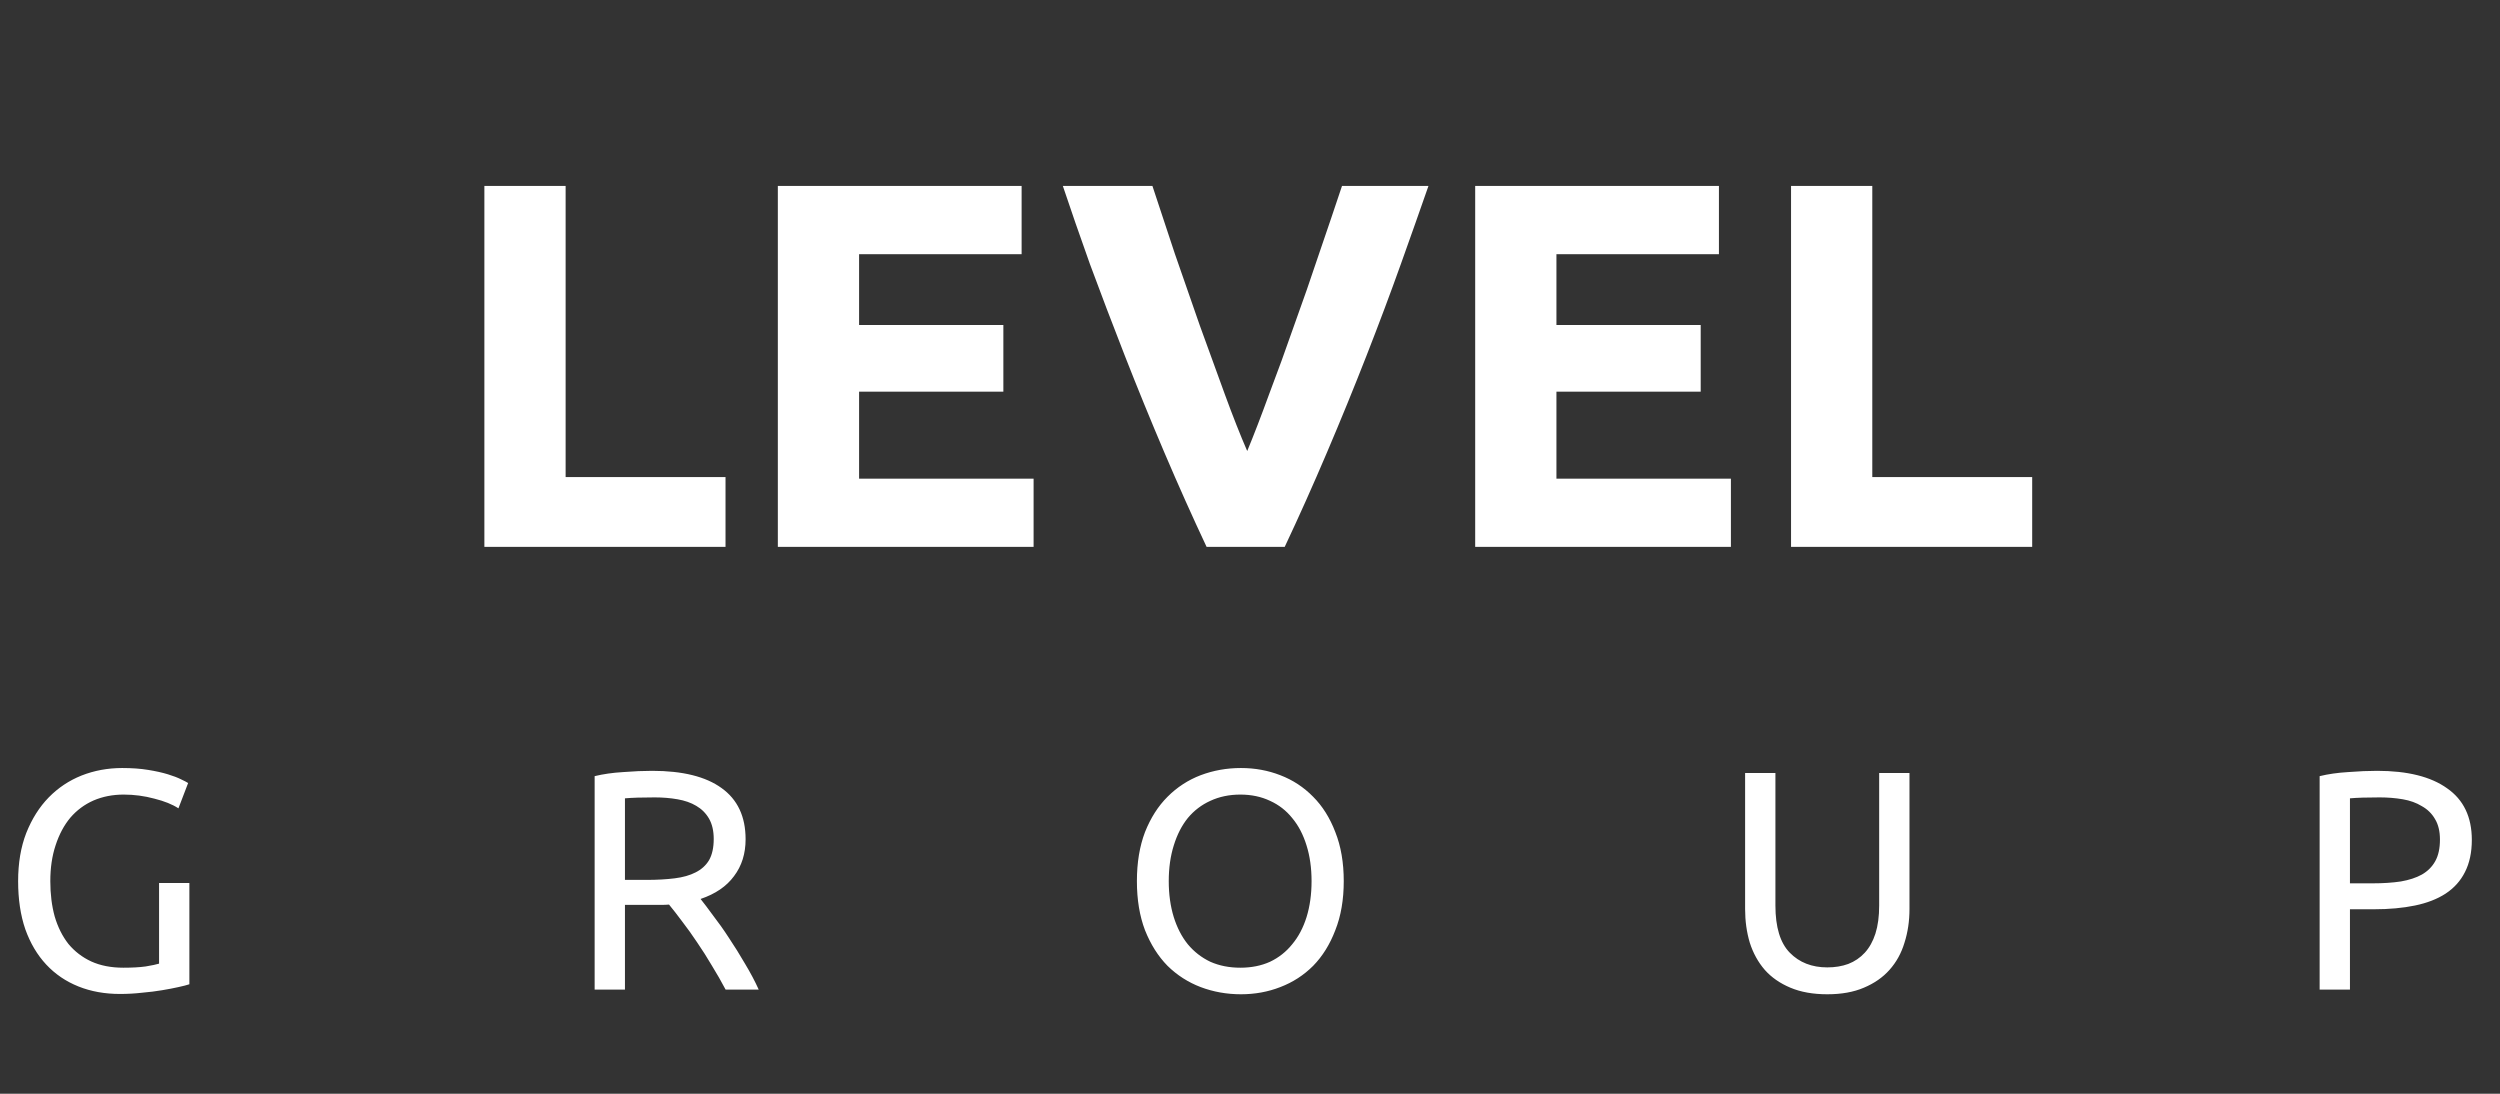 <svg width="96" height="42" viewBox="0 0 96 42" fill="none" xmlns="http://www.w3.org/2000/svg">
<rect x="0" y="0" width="96" height="42" fill="#333333" stroke="none"/>
<path d="M6.108 33.908H7.272V37.796C7.176 37.828 7.036 37.864 6.852 37.904C6.676 37.944 6.468 37.984 6.228 38.024C5.996 38.064 5.74 38.096 5.46 38.12C5.18 38.152 4.896 38.168 4.608 38.168C4.024 38.168 3.492 38.072 3.012 37.88C2.532 37.688 2.12 37.408 1.776 37.04C1.432 36.672 1.164 36.22 0.972 35.684C0.788 35.148 0.696 34.532 0.696 33.836C0.696 33.14 0.8 32.524 1.008 31.988C1.224 31.444 1.512 30.988 1.872 30.62C2.232 30.252 2.652 29.972 3.132 29.78C3.62 29.588 4.14 29.492 4.692 29.492C5.068 29.492 5.4 29.516 5.688 29.564C5.984 29.612 6.236 29.668 6.444 29.732C6.652 29.796 6.82 29.86 6.948 29.924C7.084 29.988 7.176 30.036 7.224 30.068L6.852 31.04C6.62 30.888 6.312 30.764 5.928 30.668C5.544 30.564 5.152 30.512 4.752 30.512C4.328 30.512 3.94 30.588 3.588 30.74C3.244 30.892 2.948 31.112 2.7 31.4C2.46 31.688 2.272 32.04 2.136 32.456C2 32.864 1.932 33.324 1.932 33.836C1.932 34.332 1.988 34.784 2.1 35.192C2.22 35.6 2.396 35.952 2.628 36.248C2.868 36.536 3.16 36.76 3.504 36.92C3.856 37.08 4.268 37.16 4.74 37.16C5.076 37.16 5.36 37.144 5.592 37.112C5.832 37.072 6.004 37.036 6.108 37.004V33.908ZM26.902 34.52C27.03 34.68 27.191 34.892 27.383 35.156C27.582 35.412 27.787 35.7 27.994 36.02C28.203 36.332 28.407 36.66 28.607 37.004C28.814 37.348 28.991 37.68 29.134 38H27.863C27.703 37.696 27.526 37.388 27.334 37.076C27.151 36.764 26.962 36.468 26.77 36.188C26.578 35.9 26.387 35.632 26.195 35.384C26.011 35.136 25.843 34.92 25.691 34.736C25.587 34.744 25.479 34.748 25.366 34.748C25.262 34.748 25.154 34.748 25.043 34.748H23.998V38H22.834V29.804C23.163 29.724 23.526 29.672 23.927 29.648C24.334 29.616 24.706 29.6 25.043 29.6C26.21 29.6 27.099 29.82 27.706 30.26C28.323 30.7 28.631 31.356 28.631 32.228C28.631 32.78 28.483 33.252 28.186 33.644C27.898 34.036 27.471 34.328 26.902 34.52ZM25.139 30.62C24.642 30.62 24.262 30.632 23.998 30.656V33.788H24.826C25.227 33.788 25.587 33.768 25.907 33.728C26.227 33.688 26.494 33.612 26.71 33.5C26.934 33.388 27.107 33.232 27.227 33.032C27.346 32.824 27.407 32.552 27.407 32.216C27.407 31.904 27.346 31.644 27.227 31.436C27.107 31.228 26.942 31.064 26.735 30.944C26.535 30.824 26.294 30.74 26.015 30.692C25.742 30.644 25.451 30.62 25.139 30.62ZM43.657 33.836C43.657 33.124 43.761 32.496 43.968 31.952C44.184 31.408 44.472 30.956 44.833 30.596C45.2 30.228 45.624 29.952 46.105 29.768C46.593 29.584 47.108 29.492 47.653 29.492C48.188 29.492 48.693 29.584 49.164 29.768C49.645 29.952 50.065 30.228 50.425 30.596C50.785 30.956 51.069 31.408 51.276 31.952C51.492 32.496 51.6 33.124 51.6 33.836C51.6 34.548 51.492 35.176 51.276 35.72C51.069 36.264 50.785 36.72 50.425 37.088C50.065 37.448 49.645 37.72 49.164 37.904C48.693 38.088 48.188 38.18 47.653 38.18C47.108 38.18 46.593 38.088 46.105 37.904C45.624 37.72 45.2 37.448 44.833 37.088C44.472 36.72 44.184 36.264 43.968 35.72C43.761 35.176 43.657 34.548 43.657 33.836ZM44.88 33.836C44.88 34.34 44.944 34.8 45.072 35.216C45.2 35.624 45.38 35.972 45.612 36.26C45.852 36.548 46.141 36.772 46.477 36.932C46.821 37.084 47.205 37.16 47.629 37.16C48.053 37.16 48.432 37.084 48.769 36.932C49.105 36.772 49.389 36.548 49.62 36.26C49.861 35.972 50.044 35.624 50.172 35.216C50.3 34.8 50.364 34.34 50.364 33.836C50.364 33.332 50.3 32.876 50.172 32.468C50.044 32.052 49.861 31.7 49.62 31.412C49.389 31.124 49.105 30.904 48.769 30.752C48.432 30.592 48.053 30.512 47.629 30.512C47.205 30.512 46.821 30.592 46.477 30.752C46.141 30.904 45.852 31.124 45.612 31.412C45.38 31.7 45.2 32.052 45.072 32.468C44.944 32.876 44.88 33.332 44.88 33.836ZM70.168 38.18C69.624 38.18 69.152 38.096 68.752 37.928C68.352 37.76 68.024 37.532 67.768 37.244C67.512 36.948 67.32 36.6 67.192 36.2C67.072 35.8 67.012 35.368 67.012 34.904V29.684H68.176V34.772C68.176 35.604 68.36 36.208 68.728 36.584C69.096 36.96 69.576 37.148 70.168 37.148C70.464 37.148 70.732 37.104 70.972 37.016C71.22 36.92 71.432 36.776 71.608 36.584C71.784 36.392 71.92 36.148 72.016 35.852C72.112 35.548 72.16 35.188 72.16 34.772V29.684H73.324V34.904C73.324 35.368 73.26 35.8 73.132 36.2C73.012 36.6 72.82 36.948 72.556 37.244C72.3 37.532 71.972 37.76 71.572 37.928C71.18 38.096 70.712 38.18 70.168 38.18ZM91.282 29.6C92.45 29.6 93.346 29.824 93.97 30.272C94.602 30.712 94.918 31.372 94.918 32.252C94.918 32.732 94.83 33.144 94.654 33.488C94.486 33.824 94.238 34.1 93.91 34.316C93.59 34.524 93.198 34.676 92.734 34.772C92.27 34.868 91.746 34.916 91.162 34.916H90.238V38H89.074V29.804C89.402 29.724 89.766 29.672 90.166 29.648C90.574 29.616 90.946 29.6 91.282 29.6ZM91.378 30.62C90.882 30.62 90.502 30.632 90.238 30.656V33.92H91.114C91.514 33.92 91.874 33.896 92.194 33.848C92.514 33.792 92.782 33.704 92.998 33.584C93.222 33.456 93.394 33.284 93.514 33.068C93.634 32.852 93.694 32.576 93.694 32.24C93.694 31.92 93.63 31.656 93.502 31.448C93.382 31.24 93.214 31.076 92.998 30.956C92.79 30.828 92.546 30.74 92.266 30.692C91.986 30.644 91.69 30.62 91.378 30.62Z" fill="white"/>
<path d="M27.86 18.32V21H18.6V7.14H21.72V18.32H27.86ZM29.869 21V7.14H39.23V9.76H32.989V12.48H38.529V15.04H32.989V18.38H39.69V21H29.869ZM46.333 21C45.787 19.84 45.247 18.633 44.713 17.38C44.18 16.127 43.673 14.887 43.193 13.66C42.713 12.433 42.267 11.26 41.853 10.14C41.453 9.02 41.107 8.02 40.813 7.14H44.253C44.52 7.94 44.807 8.807 45.113 9.74C45.433 10.66 45.753 11.58 46.073 12.5C46.407 13.42 46.727 14.3 47.033 15.14C47.34 15.98 47.627 16.707 47.893 17.32C48.147 16.707 48.427 15.98 48.733 15.14C49.053 14.3 49.373 13.42 49.693 12.5C50.027 11.58 50.347 10.66 50.653 9.74C50.973 8.807 51.267 7.94 51.533 7.14H54.853C54.547 8.02 54.193 9.02 53.793 10.14C53.393 11.26 52.953 12.433 52.473 13.66C51.993 14.887 51.487 16.127 50.953 17.38C50.42 18.633 49.88 19.84 49.333 21H46.333ZM56.647 21V7.14H66.007V9.76H59.767V12.48H65.307V15.04H59.767V18.38H66.467V21H56.647ZM78.036 18.32V21H68.776V7.14H71.896V18.32H78.036Z" fill="white"/>
</svg>
